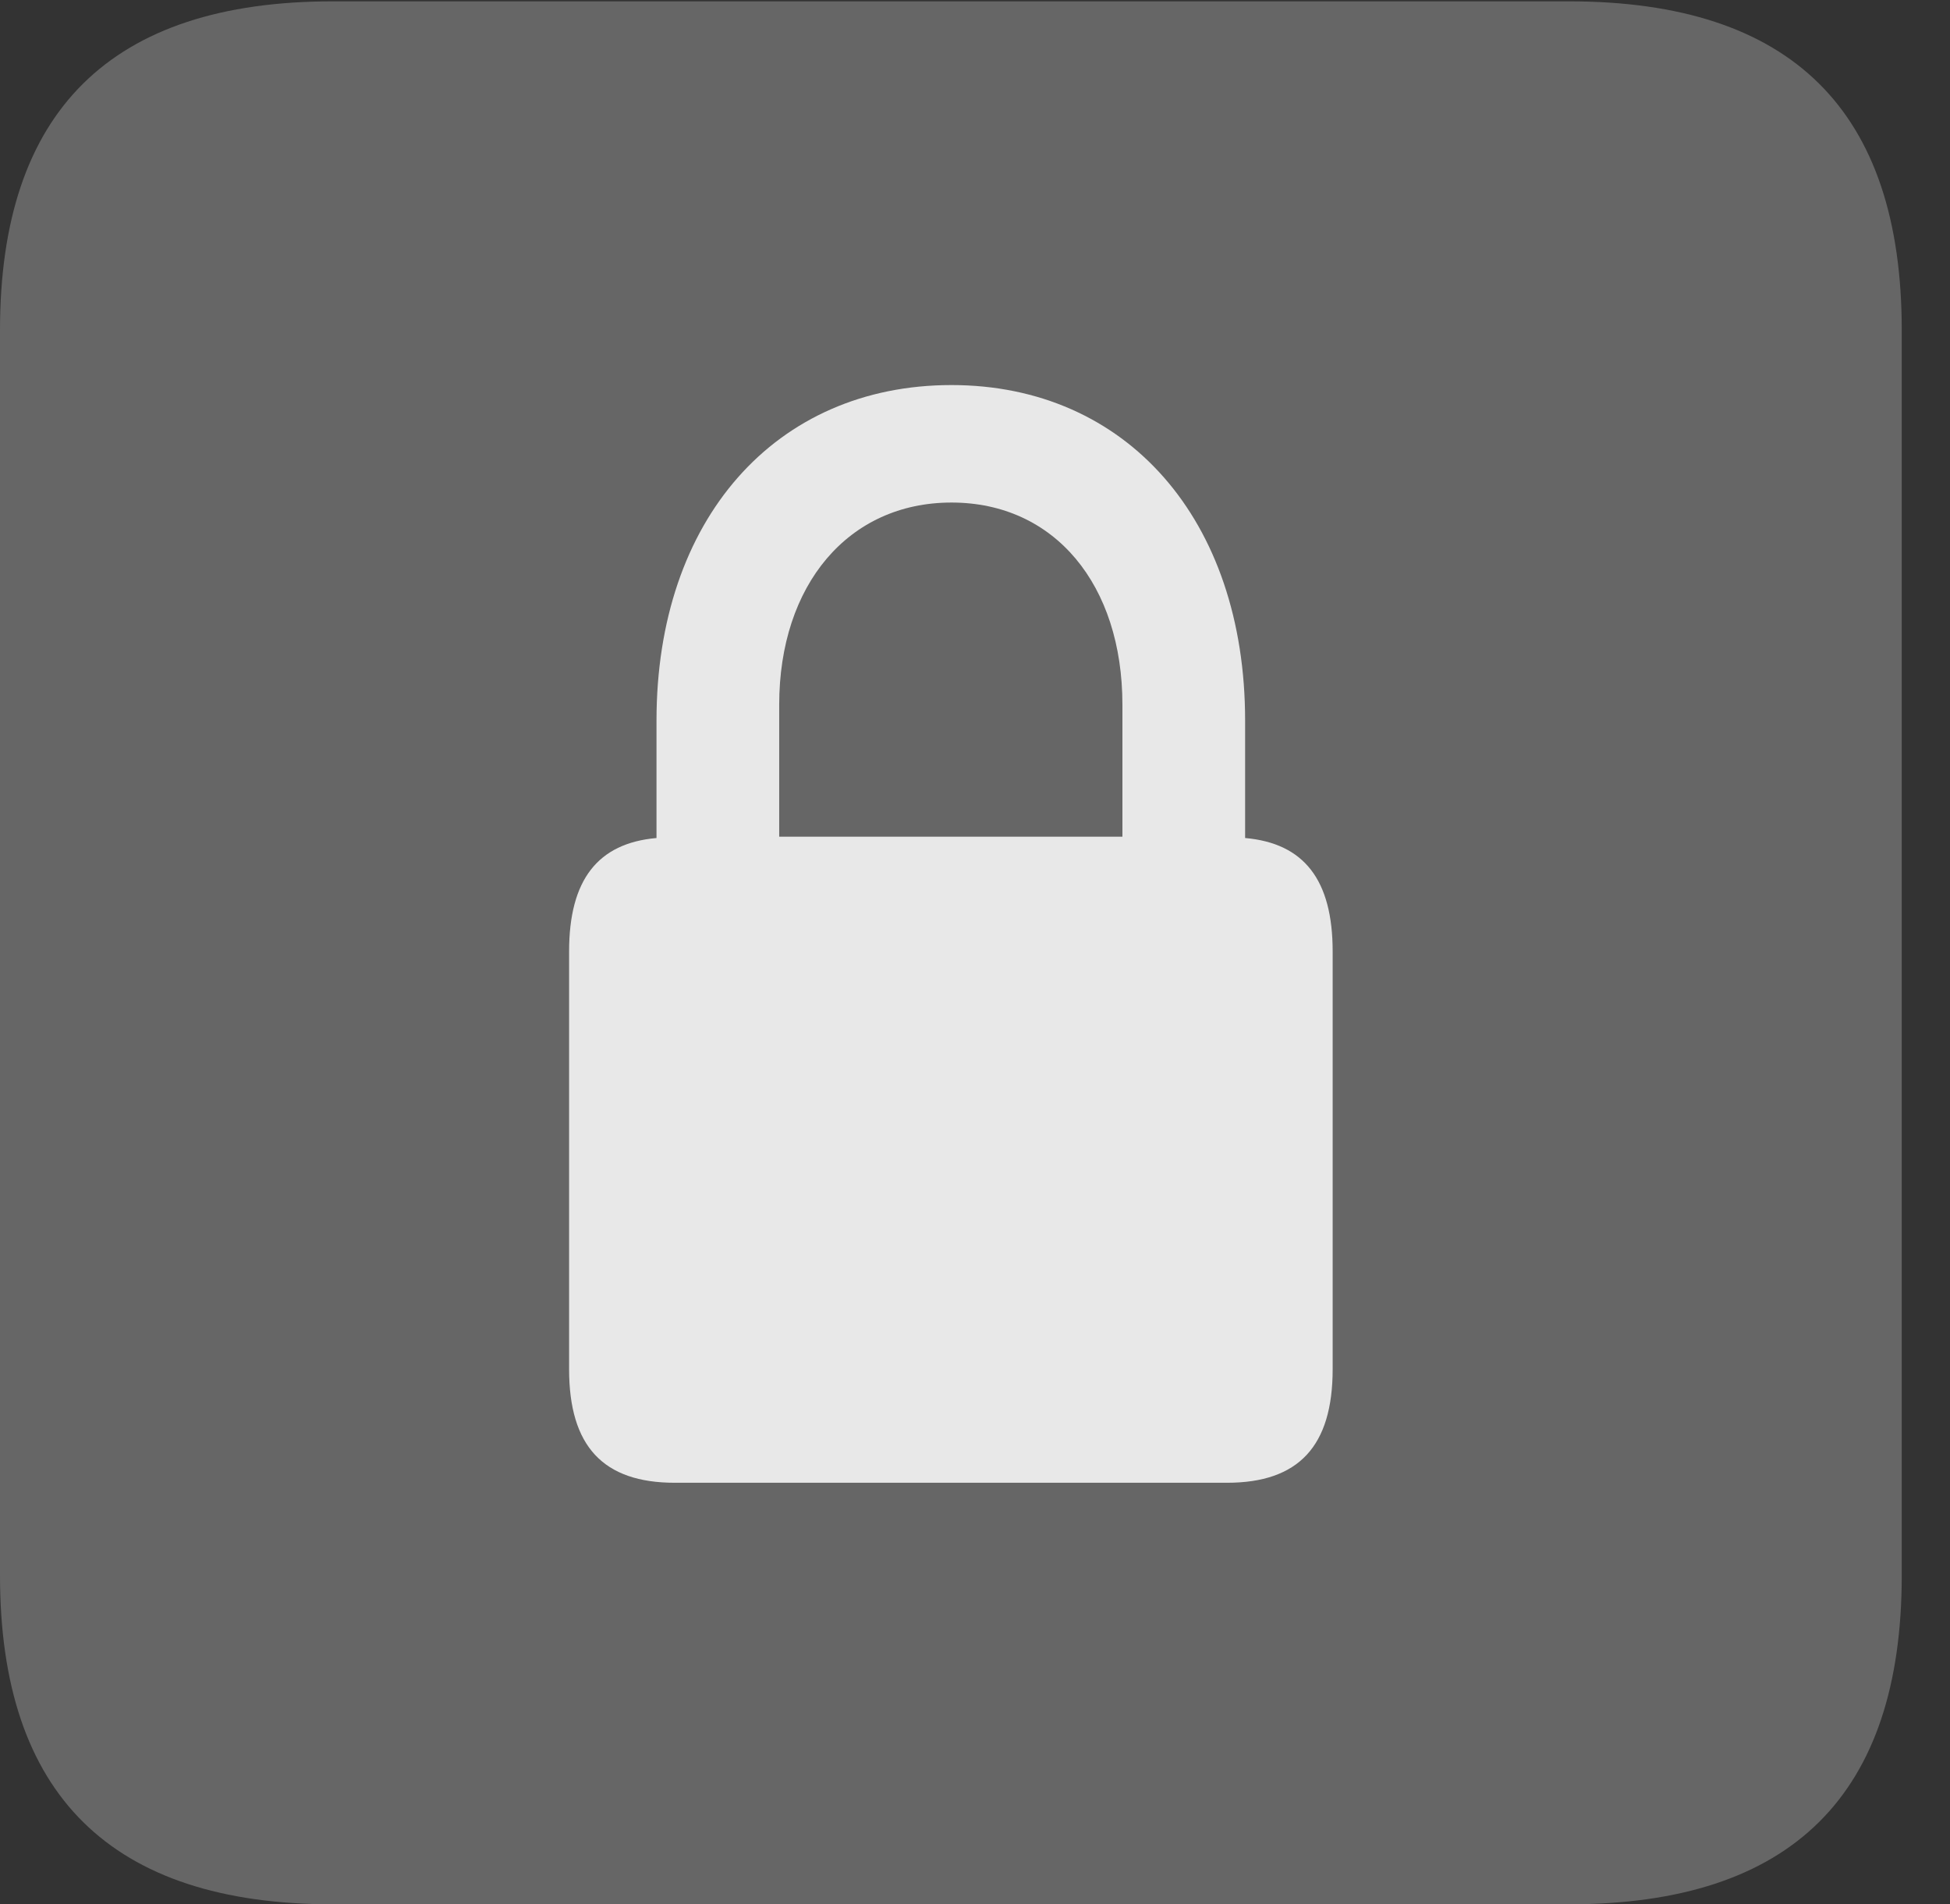 <?xml version="1.0" encoding="UTF-8"?>
<!--Generator: Apple Native CoreSVG 232.5-->
<!DOCTYPE svg
PUBLIC "-//W3C//DTD SVG 1.1//EN"
       "http://www.w3.org/Graphics/SVG/1.1/DTD/svg11.dtd">
<svg version="1.1" xmlns="http://www.w3.org/2000/svg" xmlns:xlink="http://www.w3.org/1999/xlink" width="14.59" height="14.248">
 <rect width="100%" height="100%" fill="#333333" stroke="none"/>
 <g>
  <rect height="14.248" opacity="0" width="14.59" x="0" y="0"/>
  <path d="M2.49 14.248L11.738 14.248C13.408 14.248 14.229 13.428 14.229 11.787L14.229 2.471C14.229 0.83 13.408 0.01 11.738 0.01L2.49 0.01C0.83 0.01 0 0.83 0 2.471L0 11.787C0 13.428 0.83 14.248 2.49 14.248Z" fill="#ffffff" fill-opacity="0.25"/>
  <path d="M4.258 10.244L4.258 7.119C4.258 6.582 4.473 6.309 4.912 6.27L4.912 5.391C4.912 3.887 5.801 2.881 7.119 2.881C8.428 2.881 9.316 3.887 9.316 5.391L9.316 6.27C9.756 6.309 9.971 6.582 9.971 7.119L9.971 10.244C9.971 10.82 9.717 11.094 9.18 11.094L5.049 11.094C4.512 11.094 4.258 10.82 4.258 10.244ZM5.83 6.26L8.398 6.26L8.398 5.273C8.398 4.375 7.891 3.76 7.119 3.76C6.348 3.76 5.83 4.375 5.83 5.273Z" fill="#ffffff" fill-opacity="0.85"/>
 </g>
</svg>
